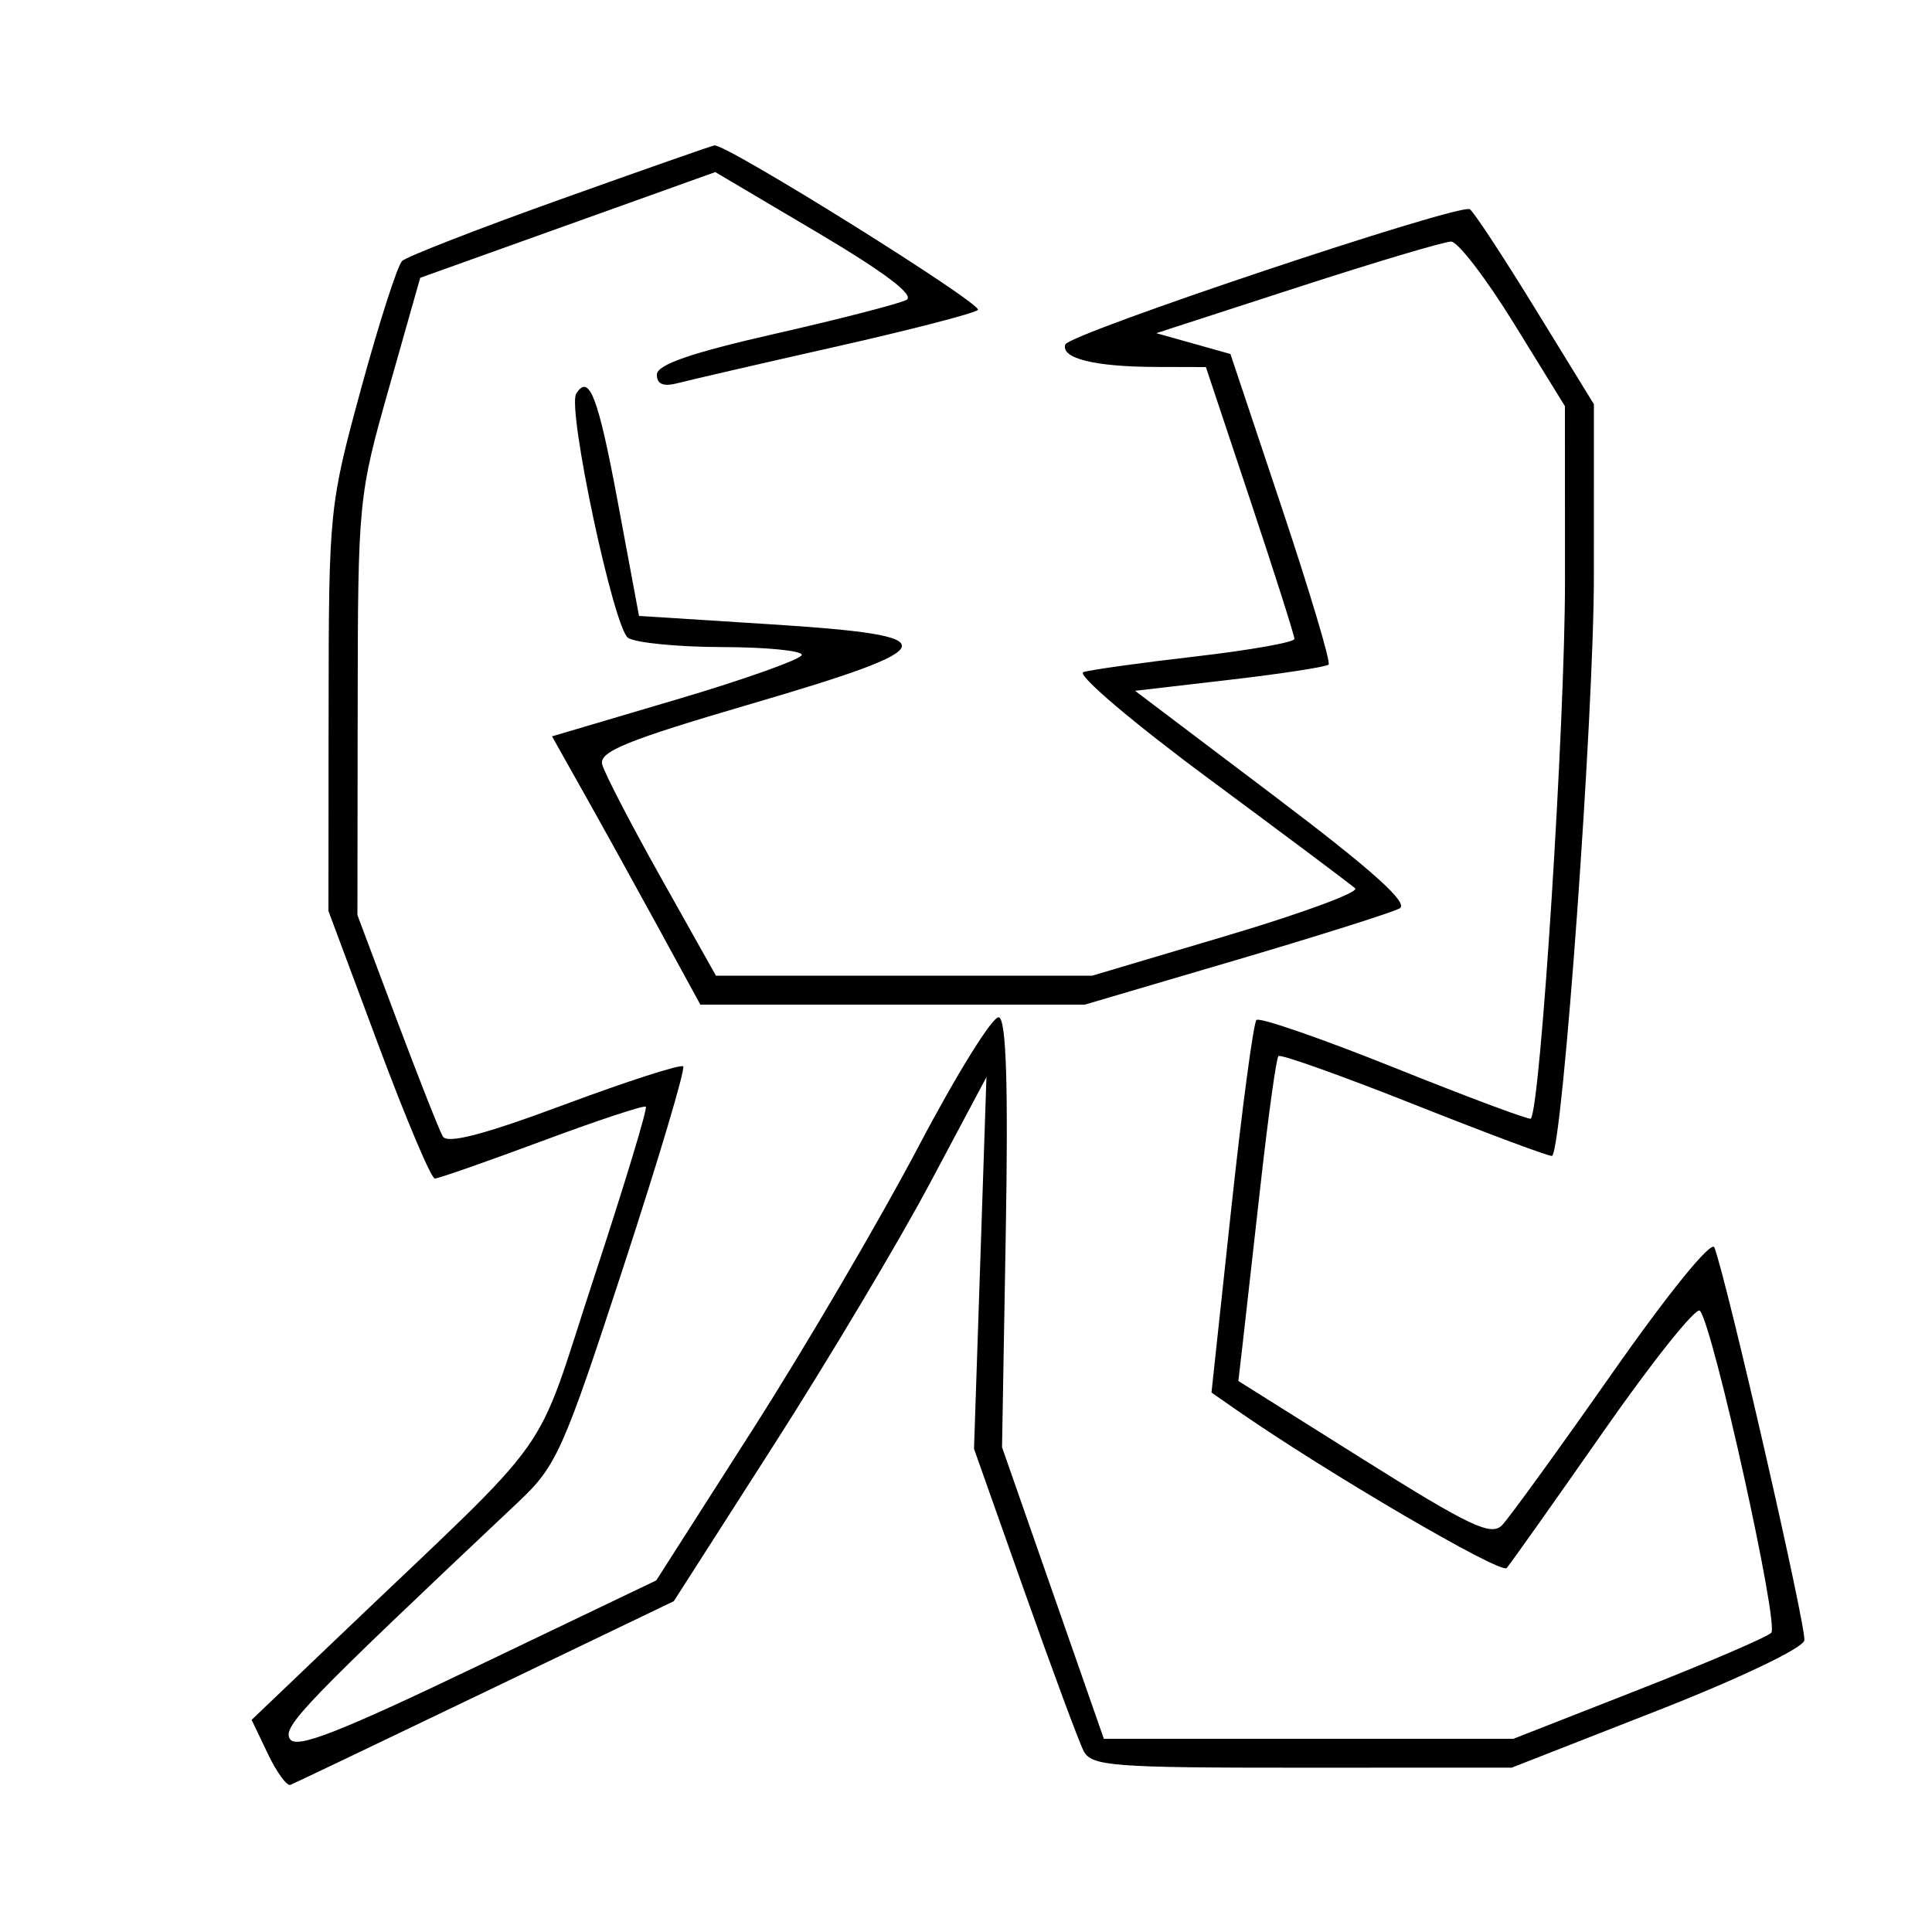 <svg xmlns="http://www.w3.org/2000/svg" width="200" height="200" viewBox="0 0 200 200" version="1.1">
	<path d="M 58 20.644 C 49.475 23.693, 42.108 26.559, 41.629 27.014 C 41.151 27.469, 39.246 33.389, 37.396 40.171 C 34.084 52.316, 34.033 52.812, 34.017 73.403 L 34 94.307 39.163 108.153 C 42.002 115.769, 44.634 122, 45.011 122 C 45.389 122, 50.378 120.257, 56.099 118.127 C 61.819 115.997, 66.659 114.394, 66.854 114.565 C 67.049 114.735, 64.645 122.665, 61.513 132.187 C 55.098 151.692, 58.143 147.393, 35.275 169.229 L 26.050 178.038 27.719 181.538 C 28.637 183.462, 29.694 184.916, 30.067 184.769 C 30.440 184.621, 39.523 180.282, 50.251 175.127 L 69.755 165.753 80.080 149.627 C 85.758 140.757, 93.040 128.550, 96.261 122.500 L 102.117 111.500 101.473 130.739 L 100.829 149.979 106.052 164.739 C 108.924 172.858, 111.678 180.287, 112.172 181.250 C 112.986 182.836, 115.109 182.999, 134.785 182.992 L 156.500 182.984 171.500 177.111 C 180.007 173.780, 186.624 170.622, 186.785 169.816 C 187.031 168.593, 178.875 132.961, 177.475 129.137 C 177.185 128.344, 172.762 133.784, 166.905 142.137 C 161.366 150.036, 156.232 157.122, 155.498 157.883 C 154.368 159.053, 152.162 158.010, 141.179 151.112 L 128.196 142.959 128.627 139.229 C 128.864 137.178, 129.706 129.702, 130.497 122.615 C 131.289 115.528, 132.119 109.547, 132.343 109.324 C 132.567 109.100, 138.978 111.389, 146.590 114.410 C 154.202 117.432, 160.541 119.793, 160.676 119.657 C 161.791 118.543, 164.996 74.051, 164.998 59.672 L 165 41.843 158.902 31.920 C 155.548 26.462, 152.511 21.844, 152.152 21.658 C 150.990 21.054, 110.651 34.546, 110.279 35.663 C 109.801 37.098, 113.324 37.970, 119.667 37.986 L 124.834 38 129.417 51.751 C 131.938 59.314, 134 65.789, 134 66.139 C 134 66.489, 129.387 67.307, 123.750 67.958 C 118.112 68.609, 112.895 69.337, 112.154 69.576 C 111.412 69.816, 117.237 74.768, 125.154 80.628 C 133.045 86.468, 139.855 91.567, 140.288 91.961 C 140.721 92.354, 134.775 94.549, 127.074 96.838 L 113.072 101 93.592 101 L 74.113 101 68.430 90.875 C 65.305 85.307, 62.563 80.020, 62.337 79.125 C 62.004 77.808, 64.922 76.623, 77.713 72.877 C 98.073 66.915, 98.356 65.809, 79.826 64.630 L 66.151 63.760 63.937 51.880 C 61.918 41.049, 60.977 38.610, 59.647 40.762 C 58.694 42.304, 63.544 65.100, 65.025 66.037 C 65.836 66.550, 70.213 66.976, 74.750 66.985 C 79.287 66.993, 83 67.355, 83 67.789 C 83 68.222, 77.183 70.298, 70.073 72.402 L 57.145 76.227 60.593 82.364 C 62.490 85.739, 65.944 91.987, 68.271 96.249 L 72.500 103.998 92.397 103.999 L 112.295 104 127.897 99.404 C 136.479 96.876, 144.125 94.460, 144.890 94.036 C 145.872 93.490, 142.058 90.073, 131.890 82.388 L 117.500 71.512 127.301 70.372 C 132.692 69.745, 137.297 69.036, 137.536 68.797 C 137.775 68.559, 135.586 61.227, 132.672 52.504 L 127.374 36.645 123.536 35.568 L 119.697 34.491 134.319 29.746 C 142.361 27.136, 149.516 25.004, 150.220 25.009 C 150.924 25.014, 153.863 28.849, 156.750 33.532 L 162 42.046 162.006 60.273 C 162.010 74.899, 159.488 114.518, 158.471 115.800 C 158.340 115.966, 152.024 113.609, 144.436 110.564 C 136.848 107.519, 130.383 105.279, 130.070 105.587 C 129.756 105.895, 128.580 114.699, 127.456 125.152 L 125.412 144.157 127.956 145.927 C 137.258 152.400, 155.378 163.004, 155.972 162.322 C 156.365 161.870, 160.871 155.510, 165.984 148.190 C 171.096 140.869, 175.593 135.244, 175.975 135.690 C 177.353 137.294, 184.197 168.203, 183.357 169.029 C 182.886 169.493, 176.688 172.151, 169.584 174.936 L 156.667 180 135.469 180 L 114.270 180 109 164.907 L 103.730 149.813 104.115 127.747 C 104.383 112.383, 104.169 105.569, 103.409 105.310 C 102.809 105.106, 99.057 111.135, 95.073 118.707 C 91.088 126.280, 83.352 139.479, 77.882 148.039 L 67.937 163.603 49.391 172.485 C 34.927 179.412, 30.661 181.070, 30.011 180.018 C 29.218 178.735, 31.394 176.478, 53.691 155.452 C 57.614 151.753, 58.307 150.199, 64.529 131.171 C 68.185 119.991, 70.972 110.639, 70.723 110.390 C 70.474 110.141, 64.922 111.929, 58.385 114.365 C 50.067 117.464, 46.301 118.446, 45.836 117.639 C 45.471 117.004, 43.333 111.590, 41.086 105.607 L 37 94.729 37.027 73.114 C 37.054 51.824, 37.102 51.330, 40.277 40.129 L 43.500 28.758 58.774 23.286 L 74.048 17.814 84.614 24.067 C 91.564 28.181, 94.721 30.567, 93.839 31.041 C 93.103 31.437, 86.987 33.015, 80.250 34.548 C 71.501 36.539, 68 37.749, 68 38.784 C 68 39.795, 68.680 40.055, 70.250 39.642 C 71.487 39.318, 78.800 37.631, 86.500 35.895 C 94.200 34.159, 100.829 32.446, 101.231 32.088 C 101.855 31.533, 75.241 14.908, 73.957 15.051 C 73.705 15.079, 66.525 17.596, 58 20.644" stroke="none" fill="black" fill-rule="evenodd"/>
</svg>